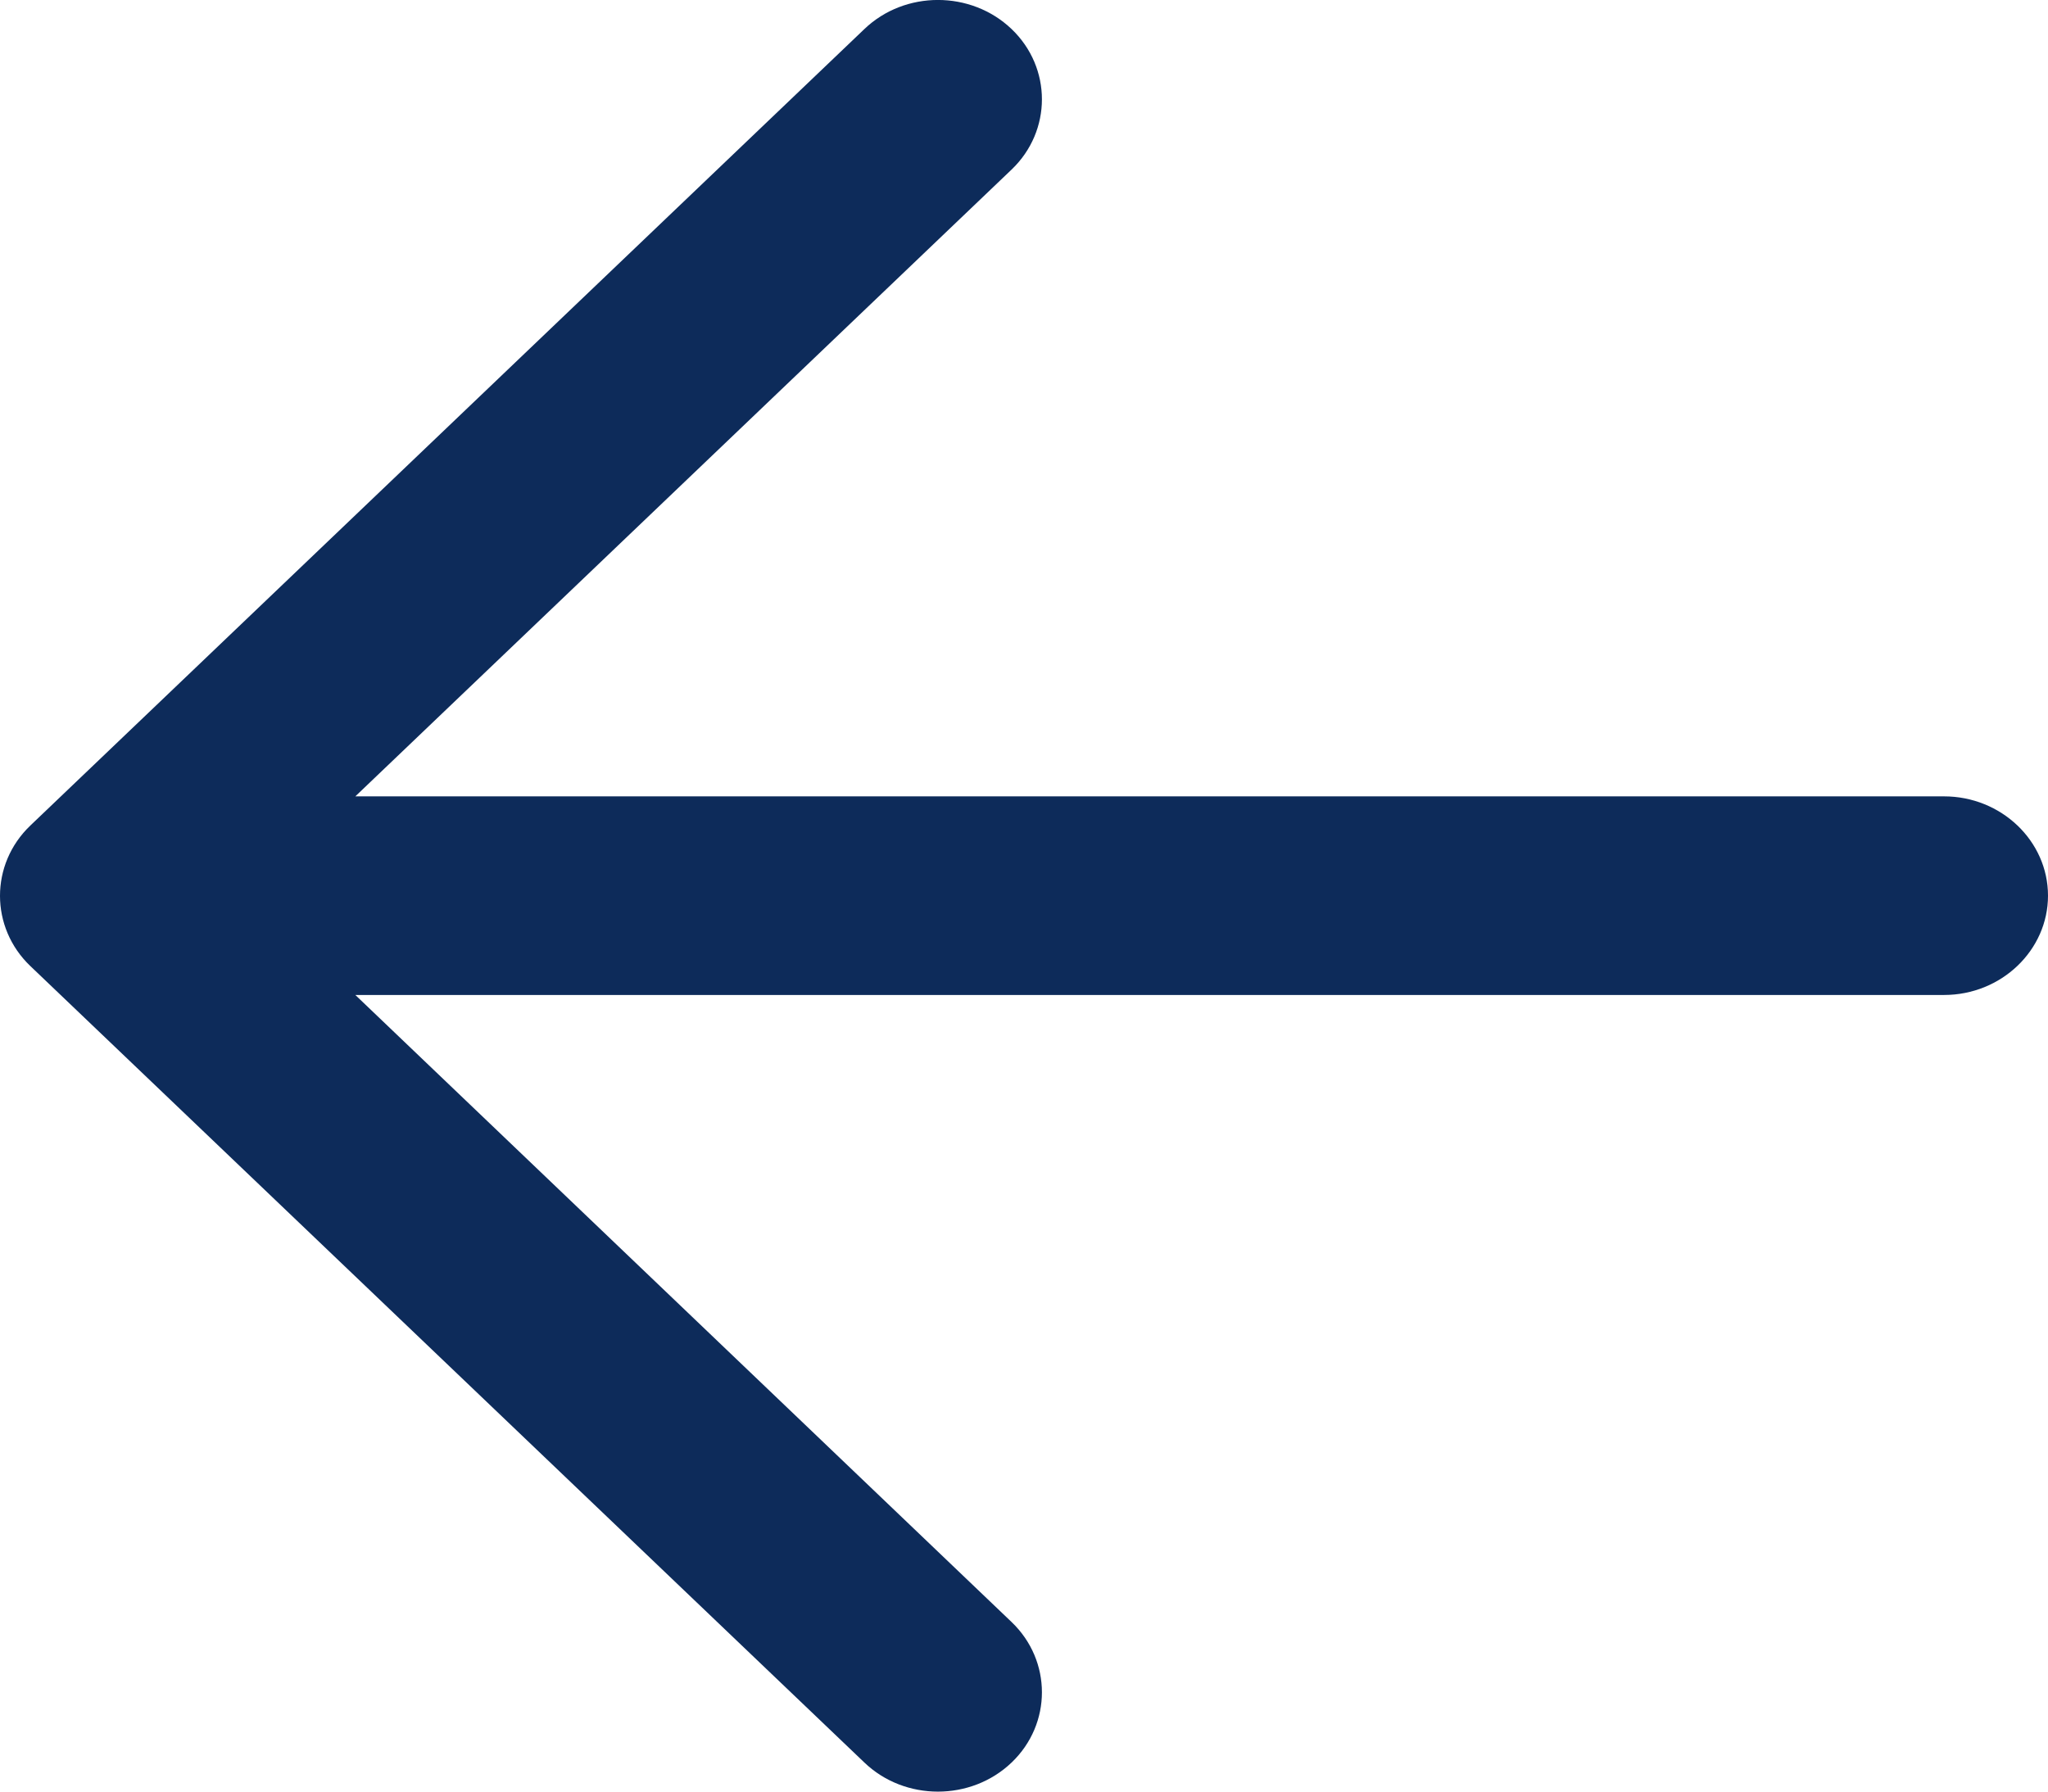 <svg width="16" height="14" viewBox="0 0 16 14" fill="none" xmlns="http://www.w3.org/2000/svg">
<path d="M15.188 6.223H2.776L7.903 1.325C8.219 1.023 8.219 0.529 7.903 0.227C7.586 -0.076 7.069 -0.076 6.753 0.227L0.237 6.451C-0.079 6.753 -0.079 7.247 0.237 7.549L6.753 13.773C7.069 14.076 7.586 14.076 7.903 13.773C8.219 13.471 8.219 12.977 7.903 12.675L2.776 7.775H15.188C15.636 7.775 16 7.425 16 6.999C16 6.571 15.634 6.223 15.188 6.223Z" fill="#0D2B5A"/>
</svg>
